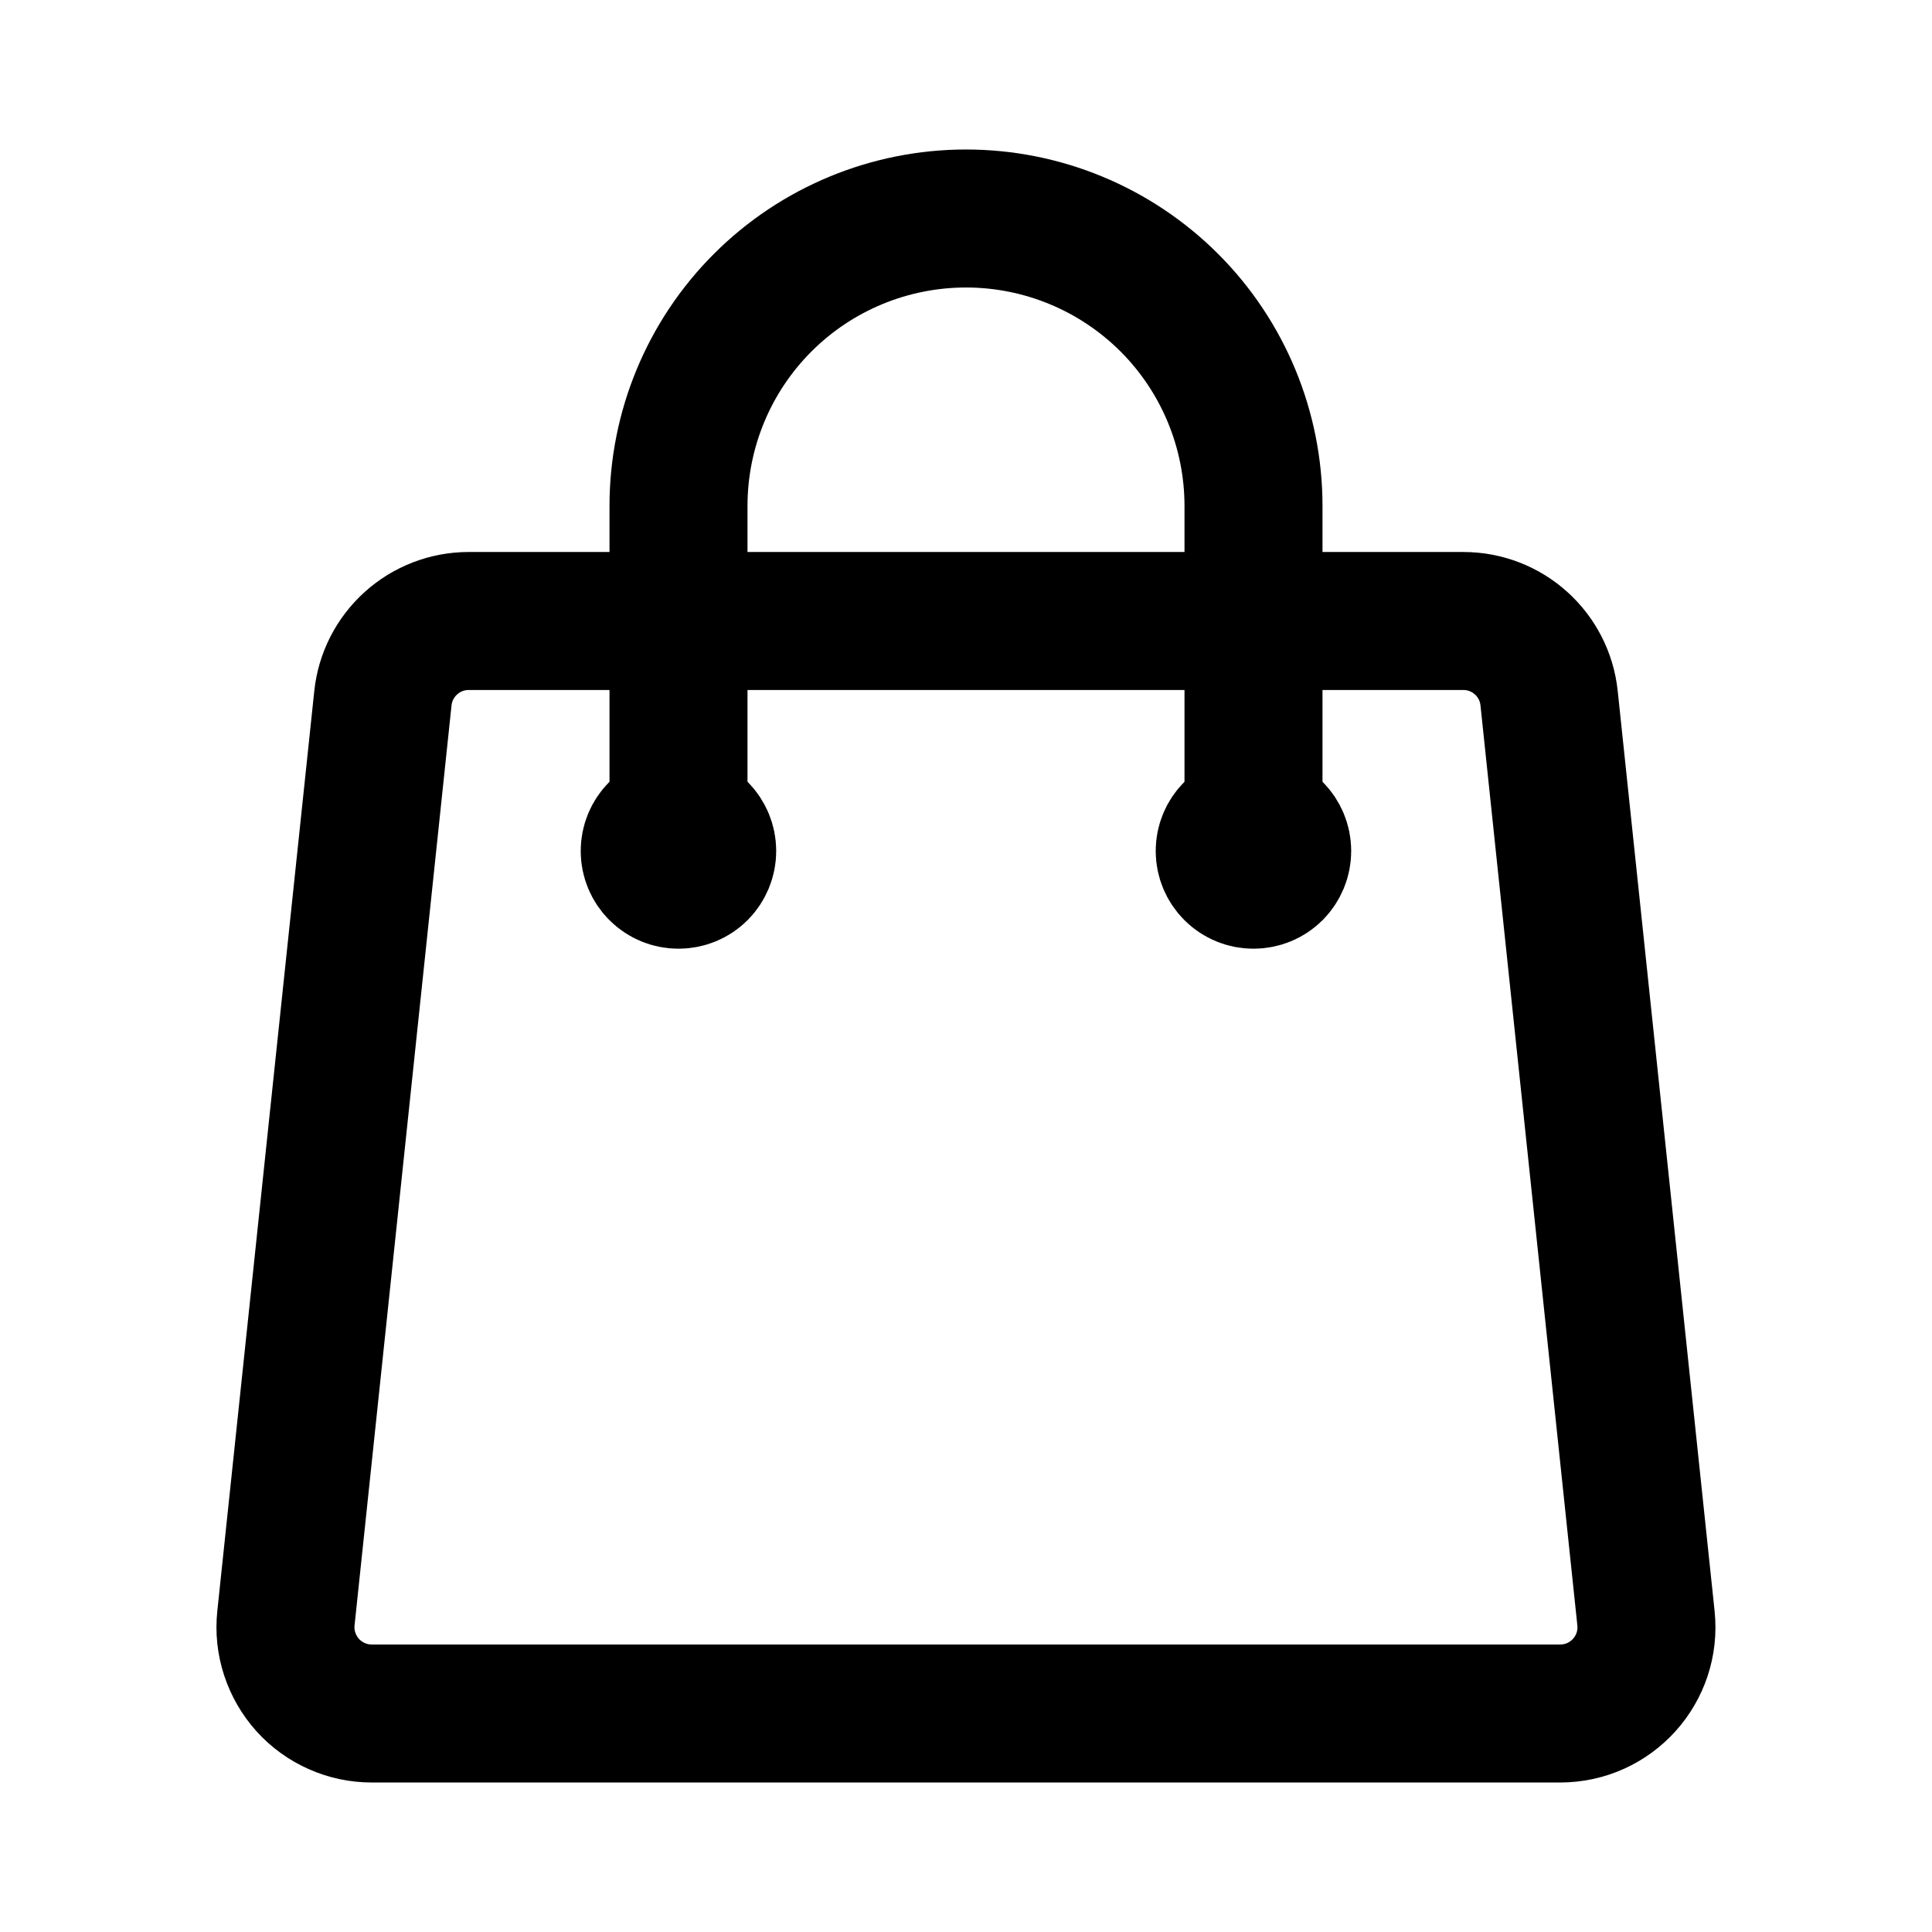 <svg width="21" height="21" viewBox="0 0 21 21" fill="none" xmlns="http://www.w3.org/2000/svg">
<path d="M13.625 9.25V5.5C13.625 4.671 13.296 3.876 12.71 3.29C12.123 2.704 11.329 2.375 10.5 2.375C9.671 2.375 8.876 2.704 8.29 3.29C7.704 3.876 7.375 4.671 7.375 5.5V9.25M16.838 7.589L17.891 17.589C17.949 18.143 17.516 18.625 16.958 18.625H4.042C3.91 18.625 3.78 18.598 3.66 18.544C3.54 18.491 3.432 18.413 3.344 18.315C3.256 18.217 3.19 18.102 3.149 17.977C3.108 17.852 3.094 17.72 3.108 17.589L4.162 7.589C4.186 7.359 4.295 7.146 4.467 6.991C4.639 6.836 4.862 6.75 5.094 6.75H15.906C16.386 6.75 16.788 7.112 16.838 7.589ZM7.687 9.25C7.687 9.333 7.654 9.412 7.596 9.471C7.537 9.53 7.458 9.562 7.375 9.562C7.292 9.562 7.213 9.53 7.154 9.471C7.095 9.412 7.062 9.333 7.062 9.25C7.062 9.167 7.095 9.088 7.154 9.029C7.213 8.97 7.292 8.938 7.375 8.938C7.458 8.938 7.537 8.97 7.596 9.029C7.654 9.088 7.687 9.167 7.687 9.25ZM13.937 9.25C13.937 9.333 13.904 9.412 13.846 9.471C13.787 9.53 13.708 9.562 13.625 9.562C13.542 9.562 13.463 9.53 13.404 9.471C13.345 9.412 13.312 9.333 13.312 9.25C13.312 9.167 13.345 9.088 13.404 9.029C13.463 8.97 13.542 8.938 13.625 8.938C13.708 8.938 13.787 8.97 13.846 9.029C13.904 9.088 13.937 9.167 13.937 9.25Z" stroke="black" stroke-width="1.5" stroke-linecap="round" stroke-linejoin="round"/>
</svg>
